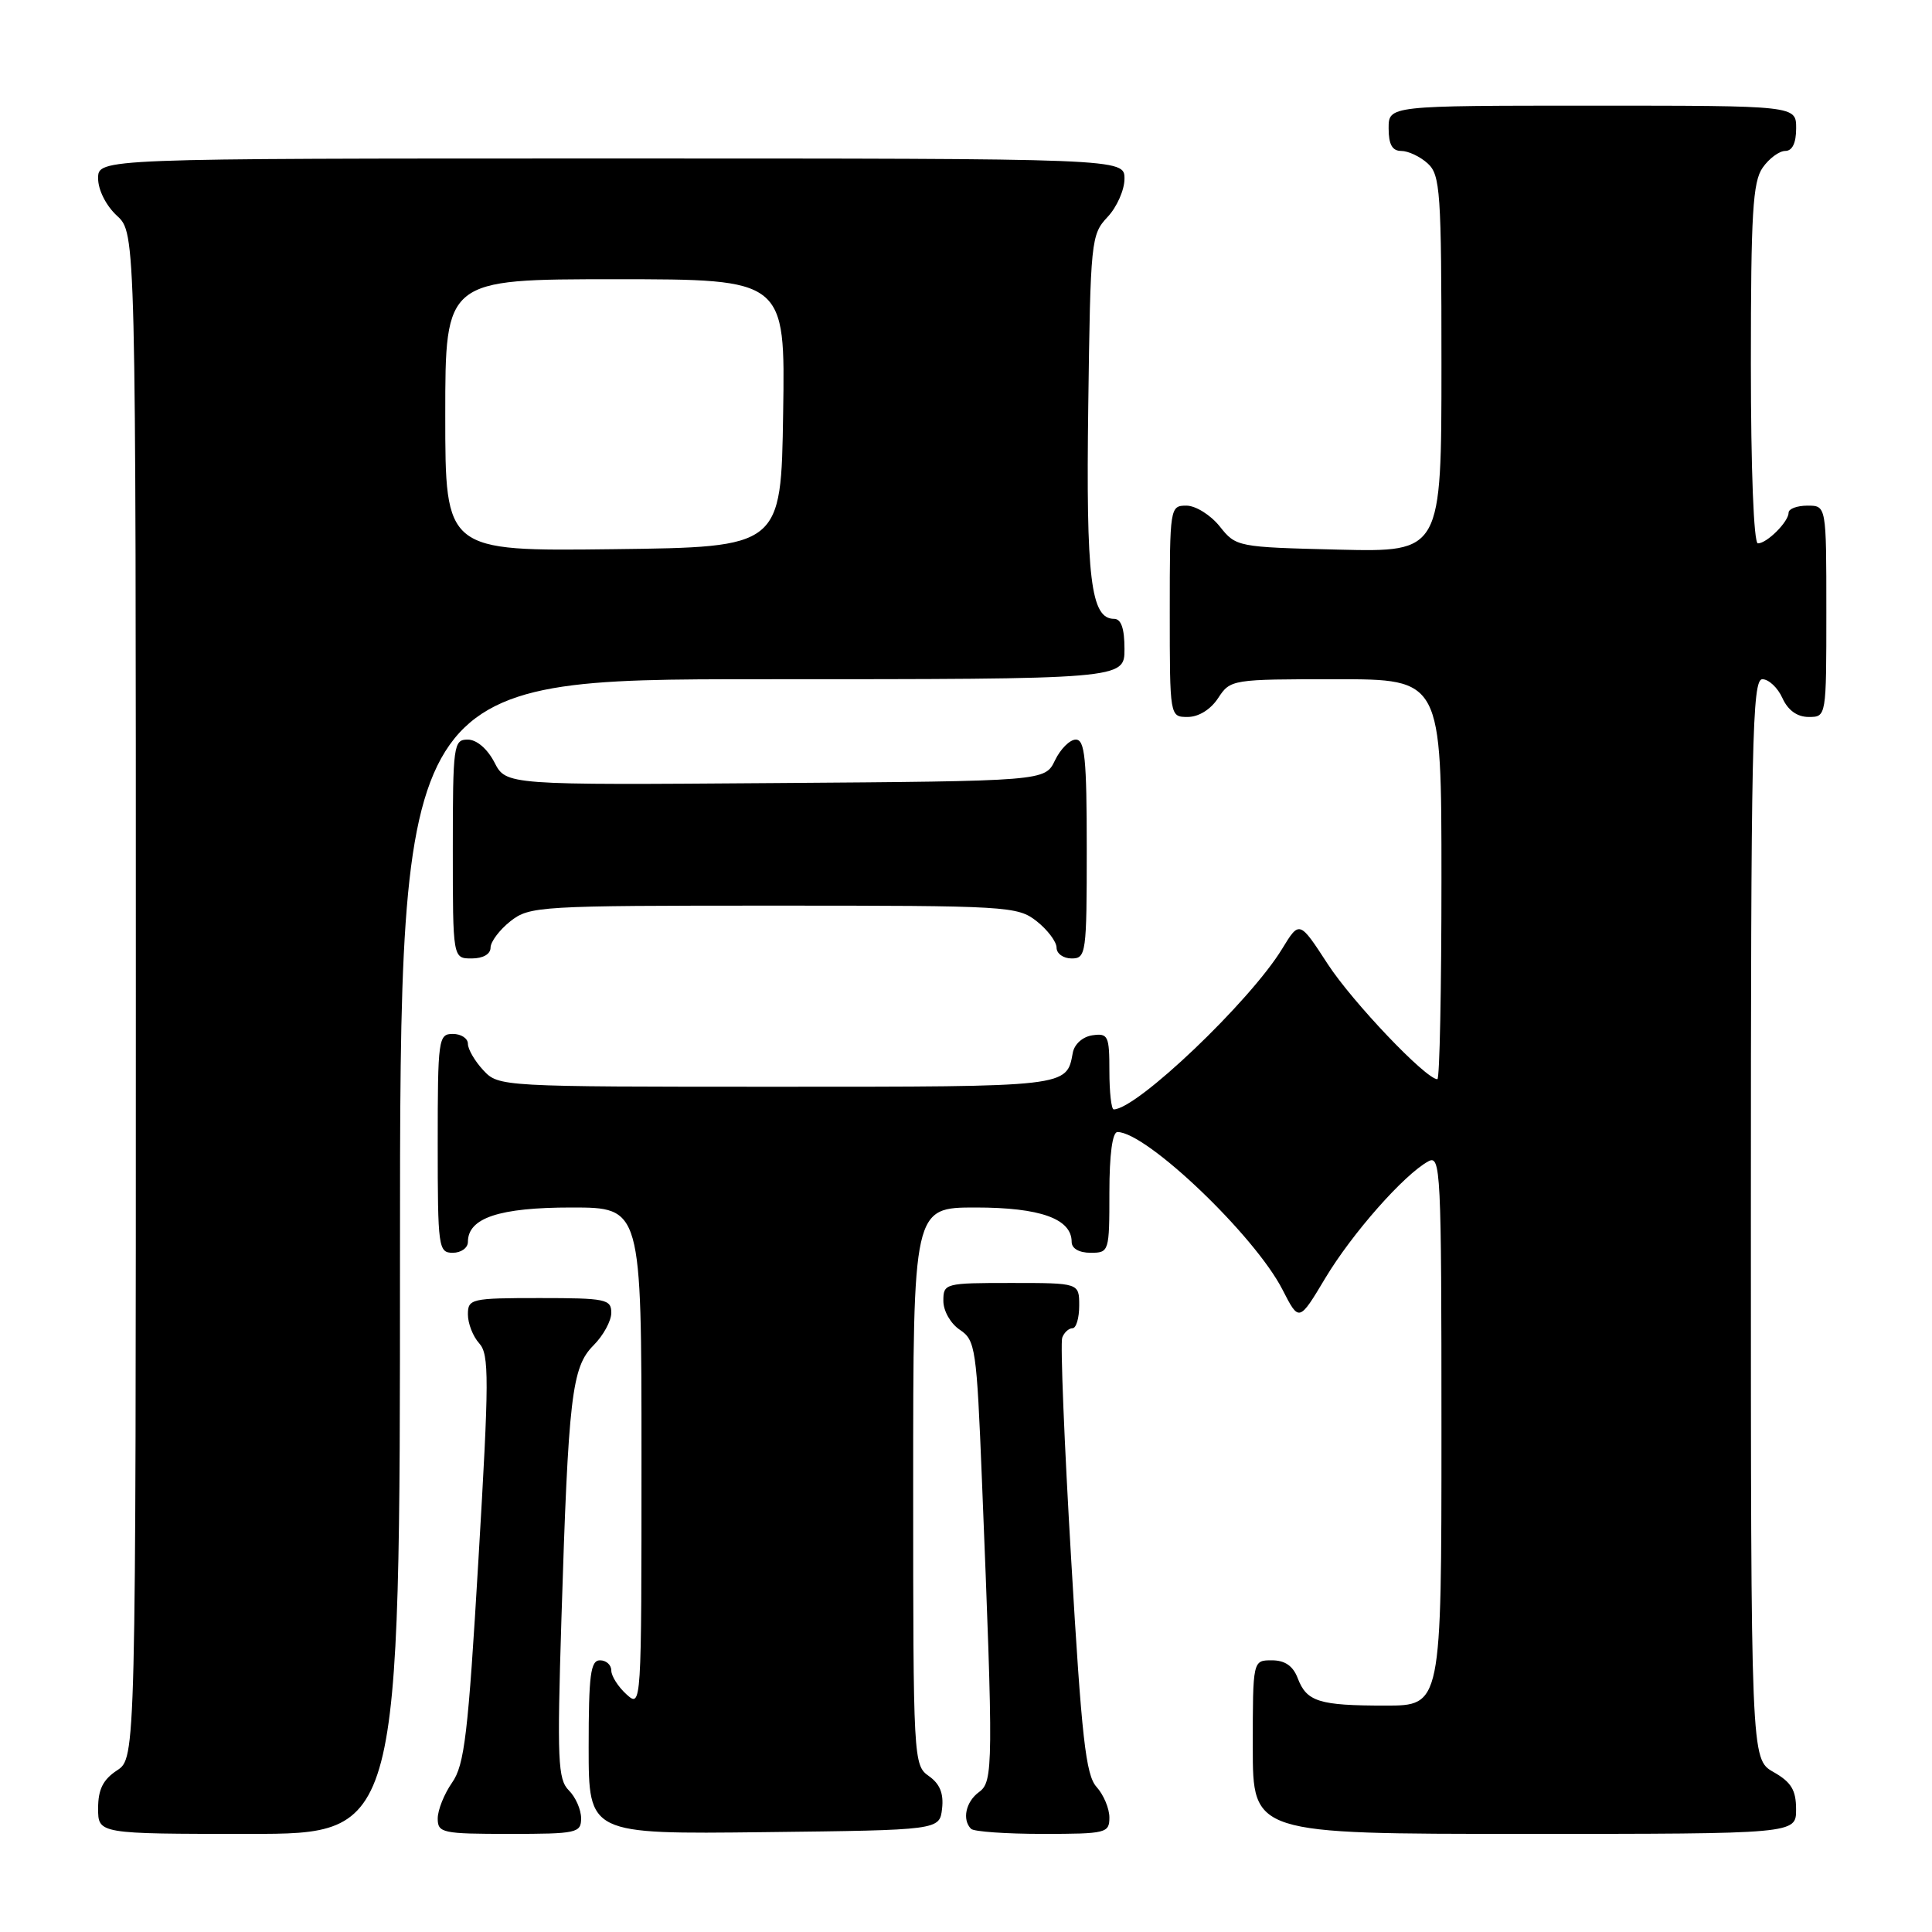 <?xml version="1.0" encoding="UTF-8" standalone="no"?>
<!DOCTYPE svg PUBLIC "-//W3C//DTD SVG 1.1//EN" "http://www.w3.org/Graphics/SVG/1.1/DTD/svg11.dtd" >
<svg xmlns="http://www.w3.org/2000/svg" xmlns:xlink="http://www.w3.org/1999/xlink" version="1.1" viewBox="0 0 256 256">
 <g >
 <path fill="currentColor"
d=" M 53.00 166.50 C 53.00 90.00 53.00 90.00 101.00 90.00 C 149.00 90.00 149.00 90.00 149.00 86.00 C 149.00 83.27 148.56 82.00 147.62 82.00 C 144.53 82.00 143.89 76.69 144.20 53.74 C 144.49 31.90 144.57 31.08 146.75 28.76 C 147.99 27.45 149.00 25.16 149.00 23.69 C 149.00 21.00 149.00 21.00 81.00 21.00 C 13.00 21.00 13.00 21.00 13.00 23.64 C 13.00 25.16 14.05 27.25 15.50 28.59 C 18.00 30.90 18.00 30.90 18.00 131.93 C 18.00 232.95 18.00 232.95 15.50 234.59 C 13.65 235.81 13.00 237.11 13.00 239.62 C 13.00 243.00 13.00 243.00 33.00 243.00 C 53.00 243.00 53.00 243.00 53.00 166.50 Z  M 77.00 240.93 C 77.00 239.79 76.27 238.12 75.37 237.23 C 73.92 235.78 73.81 233.23 74.39 214.55 C 75.31 185.01 75.76 181.15 78.64 178.27 C 79.94 176.97 81.00 175.03 81.00 173.95 C 81.00 172.15 80.26 172.00 71.50 172.00 C 62.42 172.00 62.00 172.10 62.00 174.17 C 62.00 175.37 62.67 177.09 63.50 178.00 C 64.83 179.47 64.82 182.66 63.40 206.58 C 62.03 229.80 61.55 233.87 59.90 236.21 C 58.86 237.70 58.00 239.84 58.00 240.96 C 58.00 242.87 58.60 243.00 67.50 243.00 C 76.44 243.00 77.00 242.88 77.00 240.93 Z  M 124.83 239.65 C 125.06 237.64 124.53 236.36 123.08 235.34 C 121.04 233.91 121.00 233.21 121.00 196.94 C 121.00 160.00 121.00 160.00 129.28 160.00 C 137.83 160.00 142.00 161.49 142.00 164.56 C 142.00 165.43 142.99 166.00 144.50 166.00 C 146.96 166.00 147.00 165.87 147.00 158.00 C 147.00 152.99 147.40 150.00 148.07 150.00 C 151.92 150.00 166.29 163.73 169.95 170.91 C 172.13 175.17 172.13 175.17 175.62 169.34 C 179.16 163.44 186.03 155.65 189.25 153.89 C 190.90 152.98 191.00 154.97 191.00 189.46 C 191.00 226.00 191.00 226.00 183.58 226.00 C 174.77 226.00 173.14 225.49 171.95 222.36 C 171.33 220.74 170.26 220.00 168.52 220.00 C 166.00 220.00 166.00 220.00 166.00 231.50 C 166.00 243.00 166.00 243.00 202.00 243.00 C 238.00 243.00 238.00 243.00 237.99 239.75 C 237.99 237.19 237.35 236.14 234.99 234.80 C 232.00 233.09 232.00 233.09 232.00 161.55 C 232.00 98.17 232.17 90.00 233.52 90.00 C 234.36 90.00 235.56 91.12 236.18 92.50 C 236.92 94.13 238.14 95.00 239.66 95.00 C 242.00 95.00 242.00 95.00 242.00 81.00 C 242.00 67.00 242.00 67.00 239.50 67.00 C 238.12 67.00 237.00 67.42 237.00 67.93 C 237.00 69.13 234.13 72.00 232.93 72.00 C 232.38 72.00 232.00 62.19 232.00 48.22 C 232.00 28.32 232.25 24.08 233.56 22.22 C 234.41 21.00 235.76 20.00 236.56 20.00 C 237.49 20.00 238.00 18.95 238.00 17.00 C 238.00 14.00 238.00 14.00 211.00 14.00 C 184.00 14.00 184.00 14.00 184.00 17.00 C 184.00 19.14 184.48 20.00 185.67 20.00 C 186.59 20.00 188.17 20.74 189.17 21.65 C 190.85 23.17 191.00 25.36 191.00 48.23 C 191.00 73.15 191.00 73.15 177.40 72.83 C 163.94 72.50 163.78 72.47 161.62 69.75 C 160.41 68.24 158.43 67.00 157.21 67.00 C 155.03 67.00 155.00 67.22 155.00 81.00 C 155.00 95.00 155.00 95.00 157.38 95.00 C 158.83 95.00 160.42 94.01 161.41 92.50 C 163.03 90.03 163.22 90.00 177.02 90.00 C 191.00 90.00 191.00 90.00 191.00 116.50 C 191.00 131.07 190.76 143.00 190.46 143.00 C 188.94 143.00 179.21 132.78 175.93 127.74 C 172.18 121.97 172.18 121.97 169.88 125.74 C 165.63 132.70 150.63 147.00 147.57 147.00 C 147.26 147.00 147.00 144.72 147.00 141.93 C 147.00 137.25 146.83 136.89 144.76 137.18 C 143.46 137.37 142.37 138.34 142.15 139.50 C 141.32 144.04 141.66 144.00 102.92 144.00 C 66.31 144.00 66.07 143.99 64.04 141.81 C 62.92 140.61 62.00 139.03 62.00 138.31 C 62.00 137.59 61.10 137.00 60.00 137.00 C 58.09 137.00 58.00 137.67 58.00 151.50 C 58.00 165.33 58.09 166.00 60.00 166.00 C 61.10 166.00 62.00 165.35 62.00 164.56 C 62.00 161.38 66.15 160.00 75.72 160.00 C 85.00 160.00 85.00 160.00 85.00 193.15 C 85.00 226.25 85.00 226.31 83.00 224.50 C 81.90 223.50 81.00 222.08 81.00 221.35 C 81.00 220.61 80.33 220.00 79.50 220.00 C 78.25 220.00 78.00 221.95 78.00 231.52 C 78.00 243.04 78.00 243.04 101.25 242.77 C 124.50 242.50 124.50 242.50 124.83 239.65 Z  M 147.00 240.83 C 147.00 239.63 146.23 237.81 145.30 236.78 C 143.87 235.20 143.32 230.29 141.94 206.70 C 141.02 191.19 140.49 177.94 140.75 177.25 C 141.00 176.56 141.62 176.00 142.11 176.00 C 142.60 176.00 143.00 174.65 143.00 173.00 C 143.00 170.00 143.00 170.00 134.00 170.00 C 125.19 170.00 125.00 170.05 125.00 172.38 C 125.00 173.71 125.96 175.39 127.19 176.21 C 129.25 177.58 129.41 178.66 130.11 196.08 C 131.64 234.07 131.62 236.08 129.72 237.46 C 127.97 238.74 127.46 241.12 128.67 242.33 C 129.03 242.70 133.31 243.00 138.17 243.00 C 146.57 243.00 147.00 242.89 147.00 240.83 Z  M 65.00 125.57 C 65.00 124.79 66.19 123.21 67.63 122.07 C 70.18 120.07 71.41 120.00 102.50 120.00 C 133.59 120.00 134.82 120.07 137.37 122.07 C 138.81 123.21 140.00 124.79 140.00 125.57 C 140.00 126.36 140.90 127.00 142.00 127.00 C 143.91 127.00 144.00 126.33 144.00 112.50 C 144.00 100.52 143.75 98.00 142.55 98.00 C 141.76 98.00 140.52 99.24 139.79 100.75 C 138.47 103.50 138.47 103.50 102.77 103.76 C 67.06 104.03 67.06 104.03 65.51 101.01 C 64.57 99.21 63.16 98.00 61.97 98.00 C 60.10 98.00 60.00 98.73 60.00 112.50 C 60.00 127.00 60.00 127.00 62.50 127.00 C 64.00 127.00 65.00 126.43 65.00 125.57 Z  M 59.00 55.02 C 59.00 37.00 59.00 37.00 81.52 37.00 C 104.05 37.00 104.05 37.00 103.77 54.75 C 103.50 72.50 103.50 72.50 81.25 72.77 C 59.00 73.04 59.00 73.04 59.00 55.02 Z "/>
</g>
</svg>